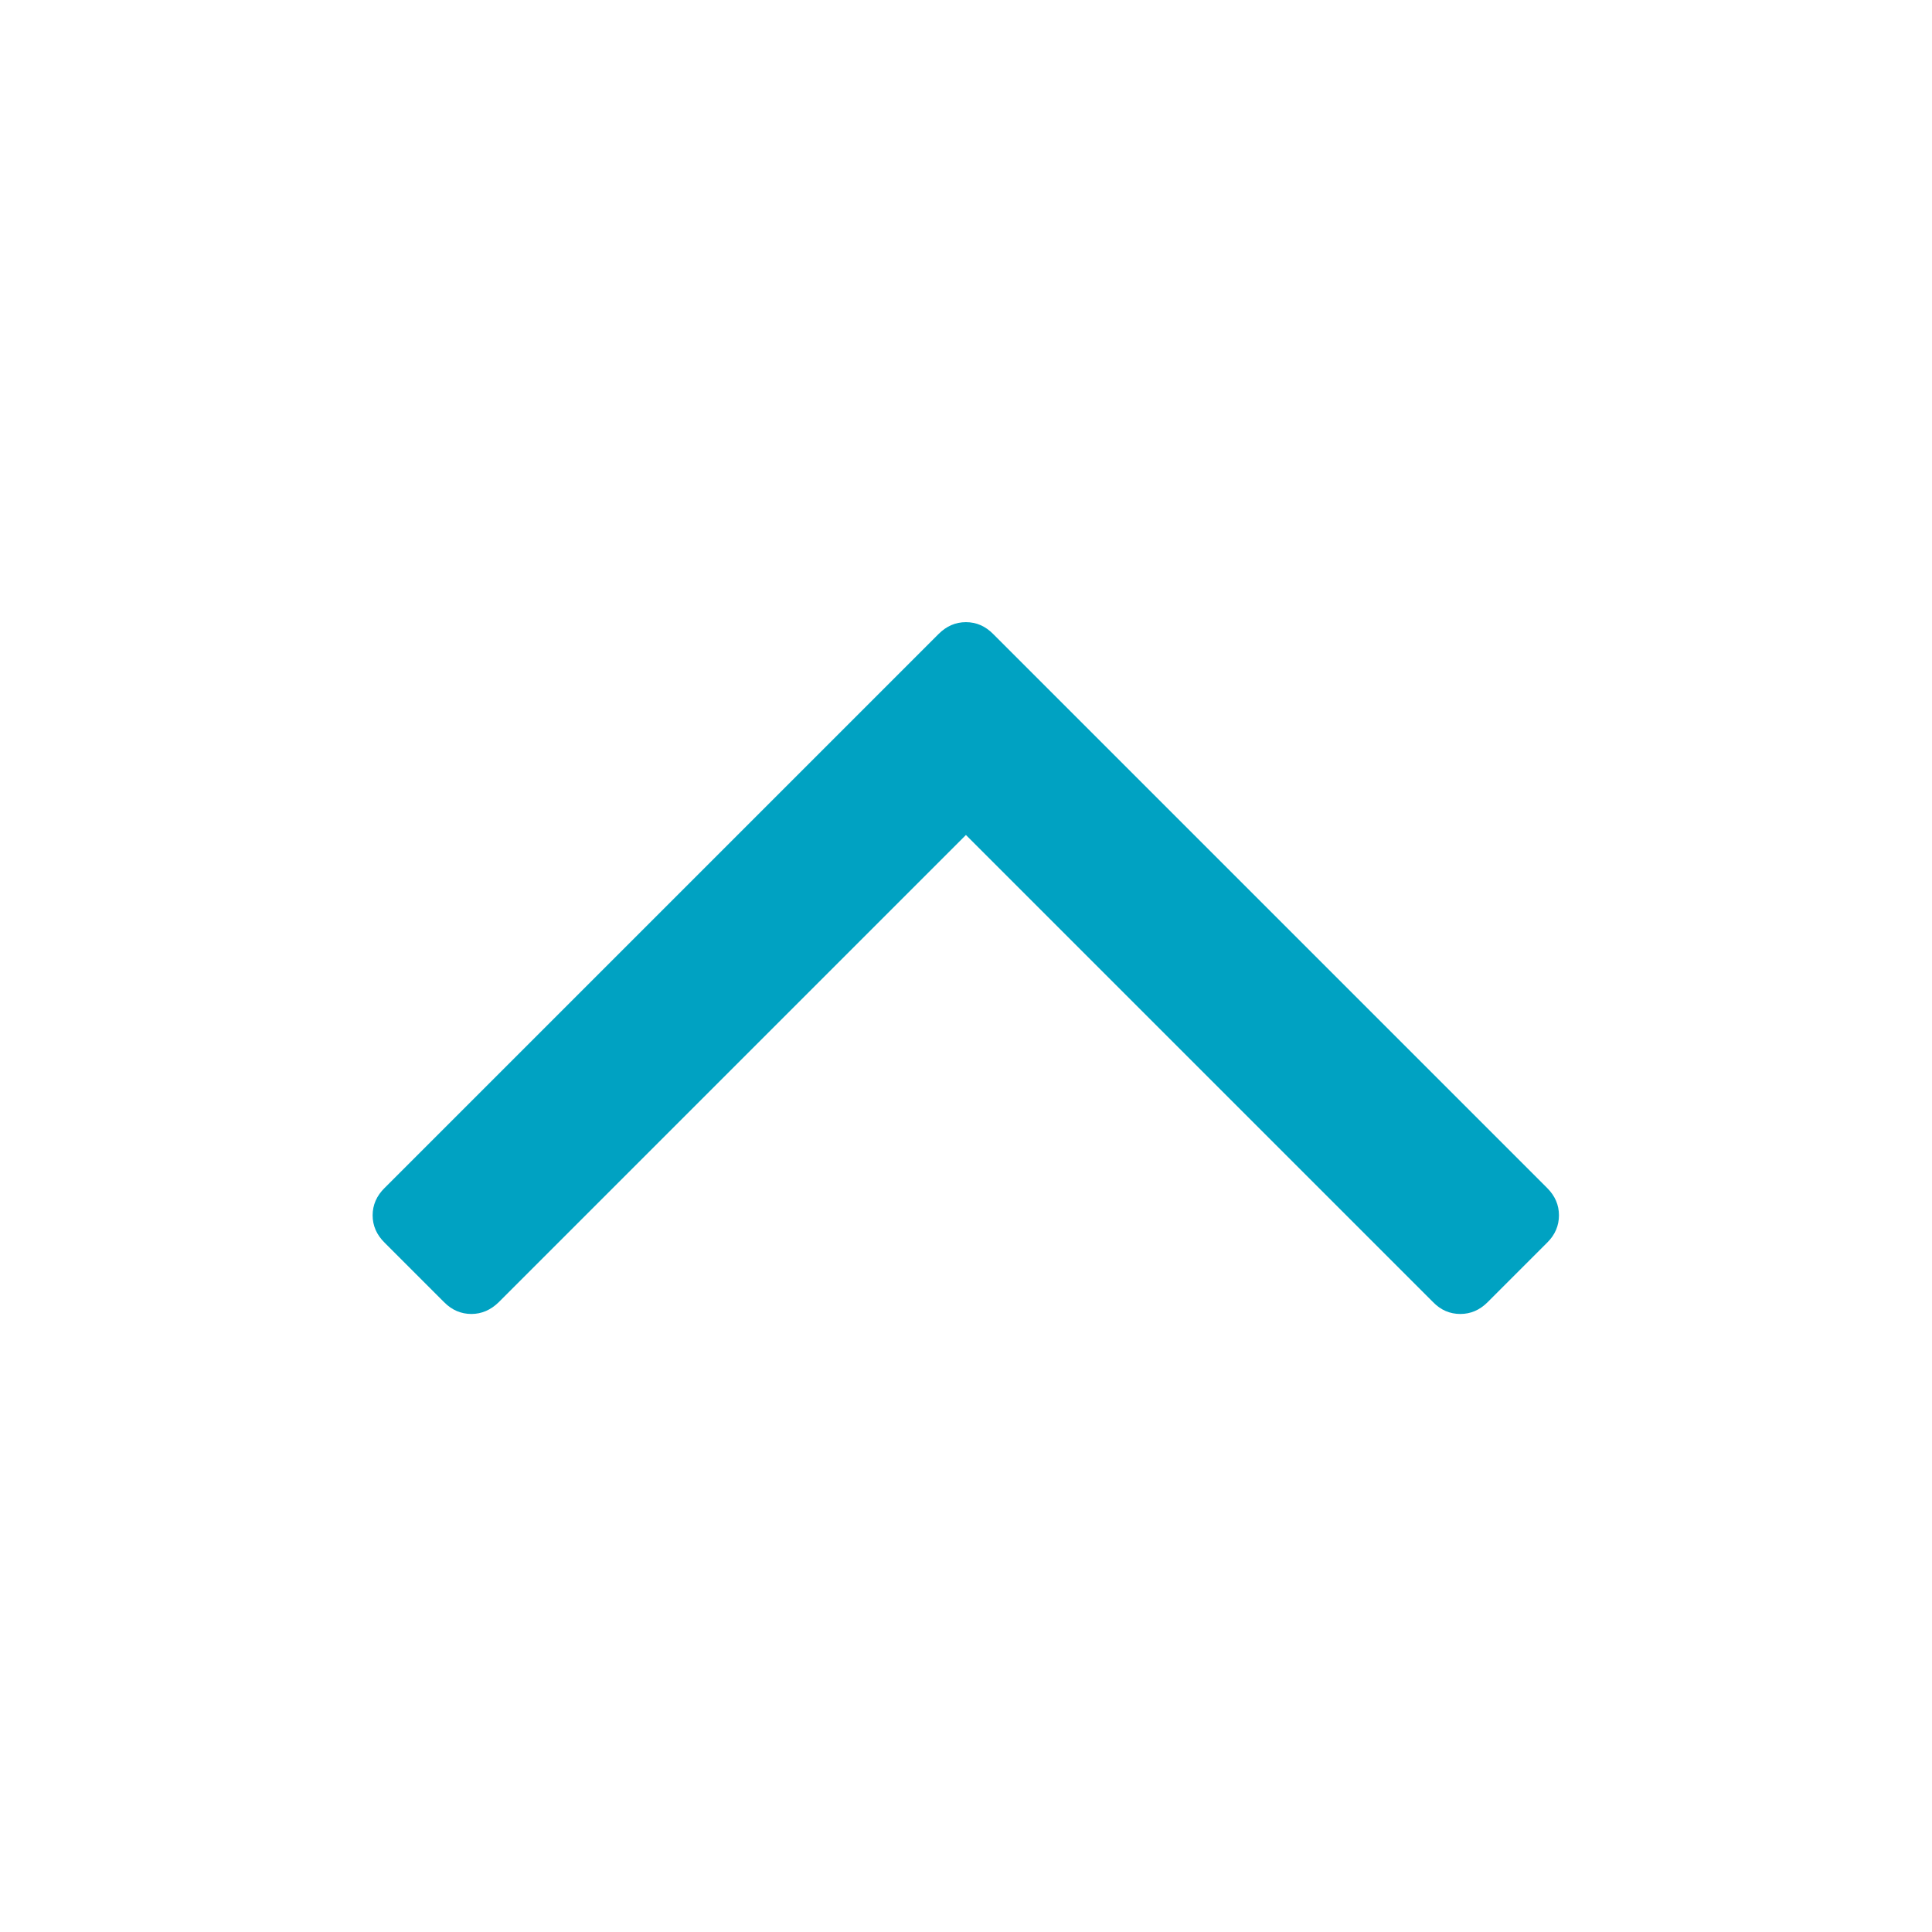 <?xml version="1.0" encoding="utf-8"?>
<!-- Generator: Adobe Illustrator 16.0.0, SVG Export Plug-In . SVG Version: 6.00 Build 0)  -->
<!DOCTYPE svg PUBLIC "-//W3C//DTD SVG 1.1//EN" "http://www.w3.org/Graphics/SVG/1.1/DTD/svg11.dtd">
<svg version="1.1" id="Layer_1" xmlns="http://www.w3.org/2000/svg" xmlns:xlink="http://www.w3.org/1999/xlink" x="0px" y="0px"
	 width="14.061px" height="14.059px" viewBox="0 0 14.061 14.059" enable-background="new 0 0 14.061 14.059" xml:space="preserve">
<g>
	<path fill="#00A2C2" d="M2.712,8.845c0-0.075,0.029-0.142,0.087-0.199L6.83,4.615C6.888,4.557,6.954,4.528,7.03,4.528
		s0.142,0.029,0.199,0.087l4.031,4.031c0.058,0.058,0.086,0.124,0.086,0.199s-0.028,0.142-0.086,0.199l-0.433,0.433
		c-0.058,0.058-0.124,0.086-0.199,0.086s-0.142-0.028-0.198-0.086l-3.4-3.4l-3.4,3.4C3.572,9.534,3.505,9.563,3.431,9.563
		c-0.075,0-0.142-0.028-0.199-0.086L2.799,9.044C2.741,8.987,2.712,8.92,2.712,8.845z"/>
</g>
</svg>
